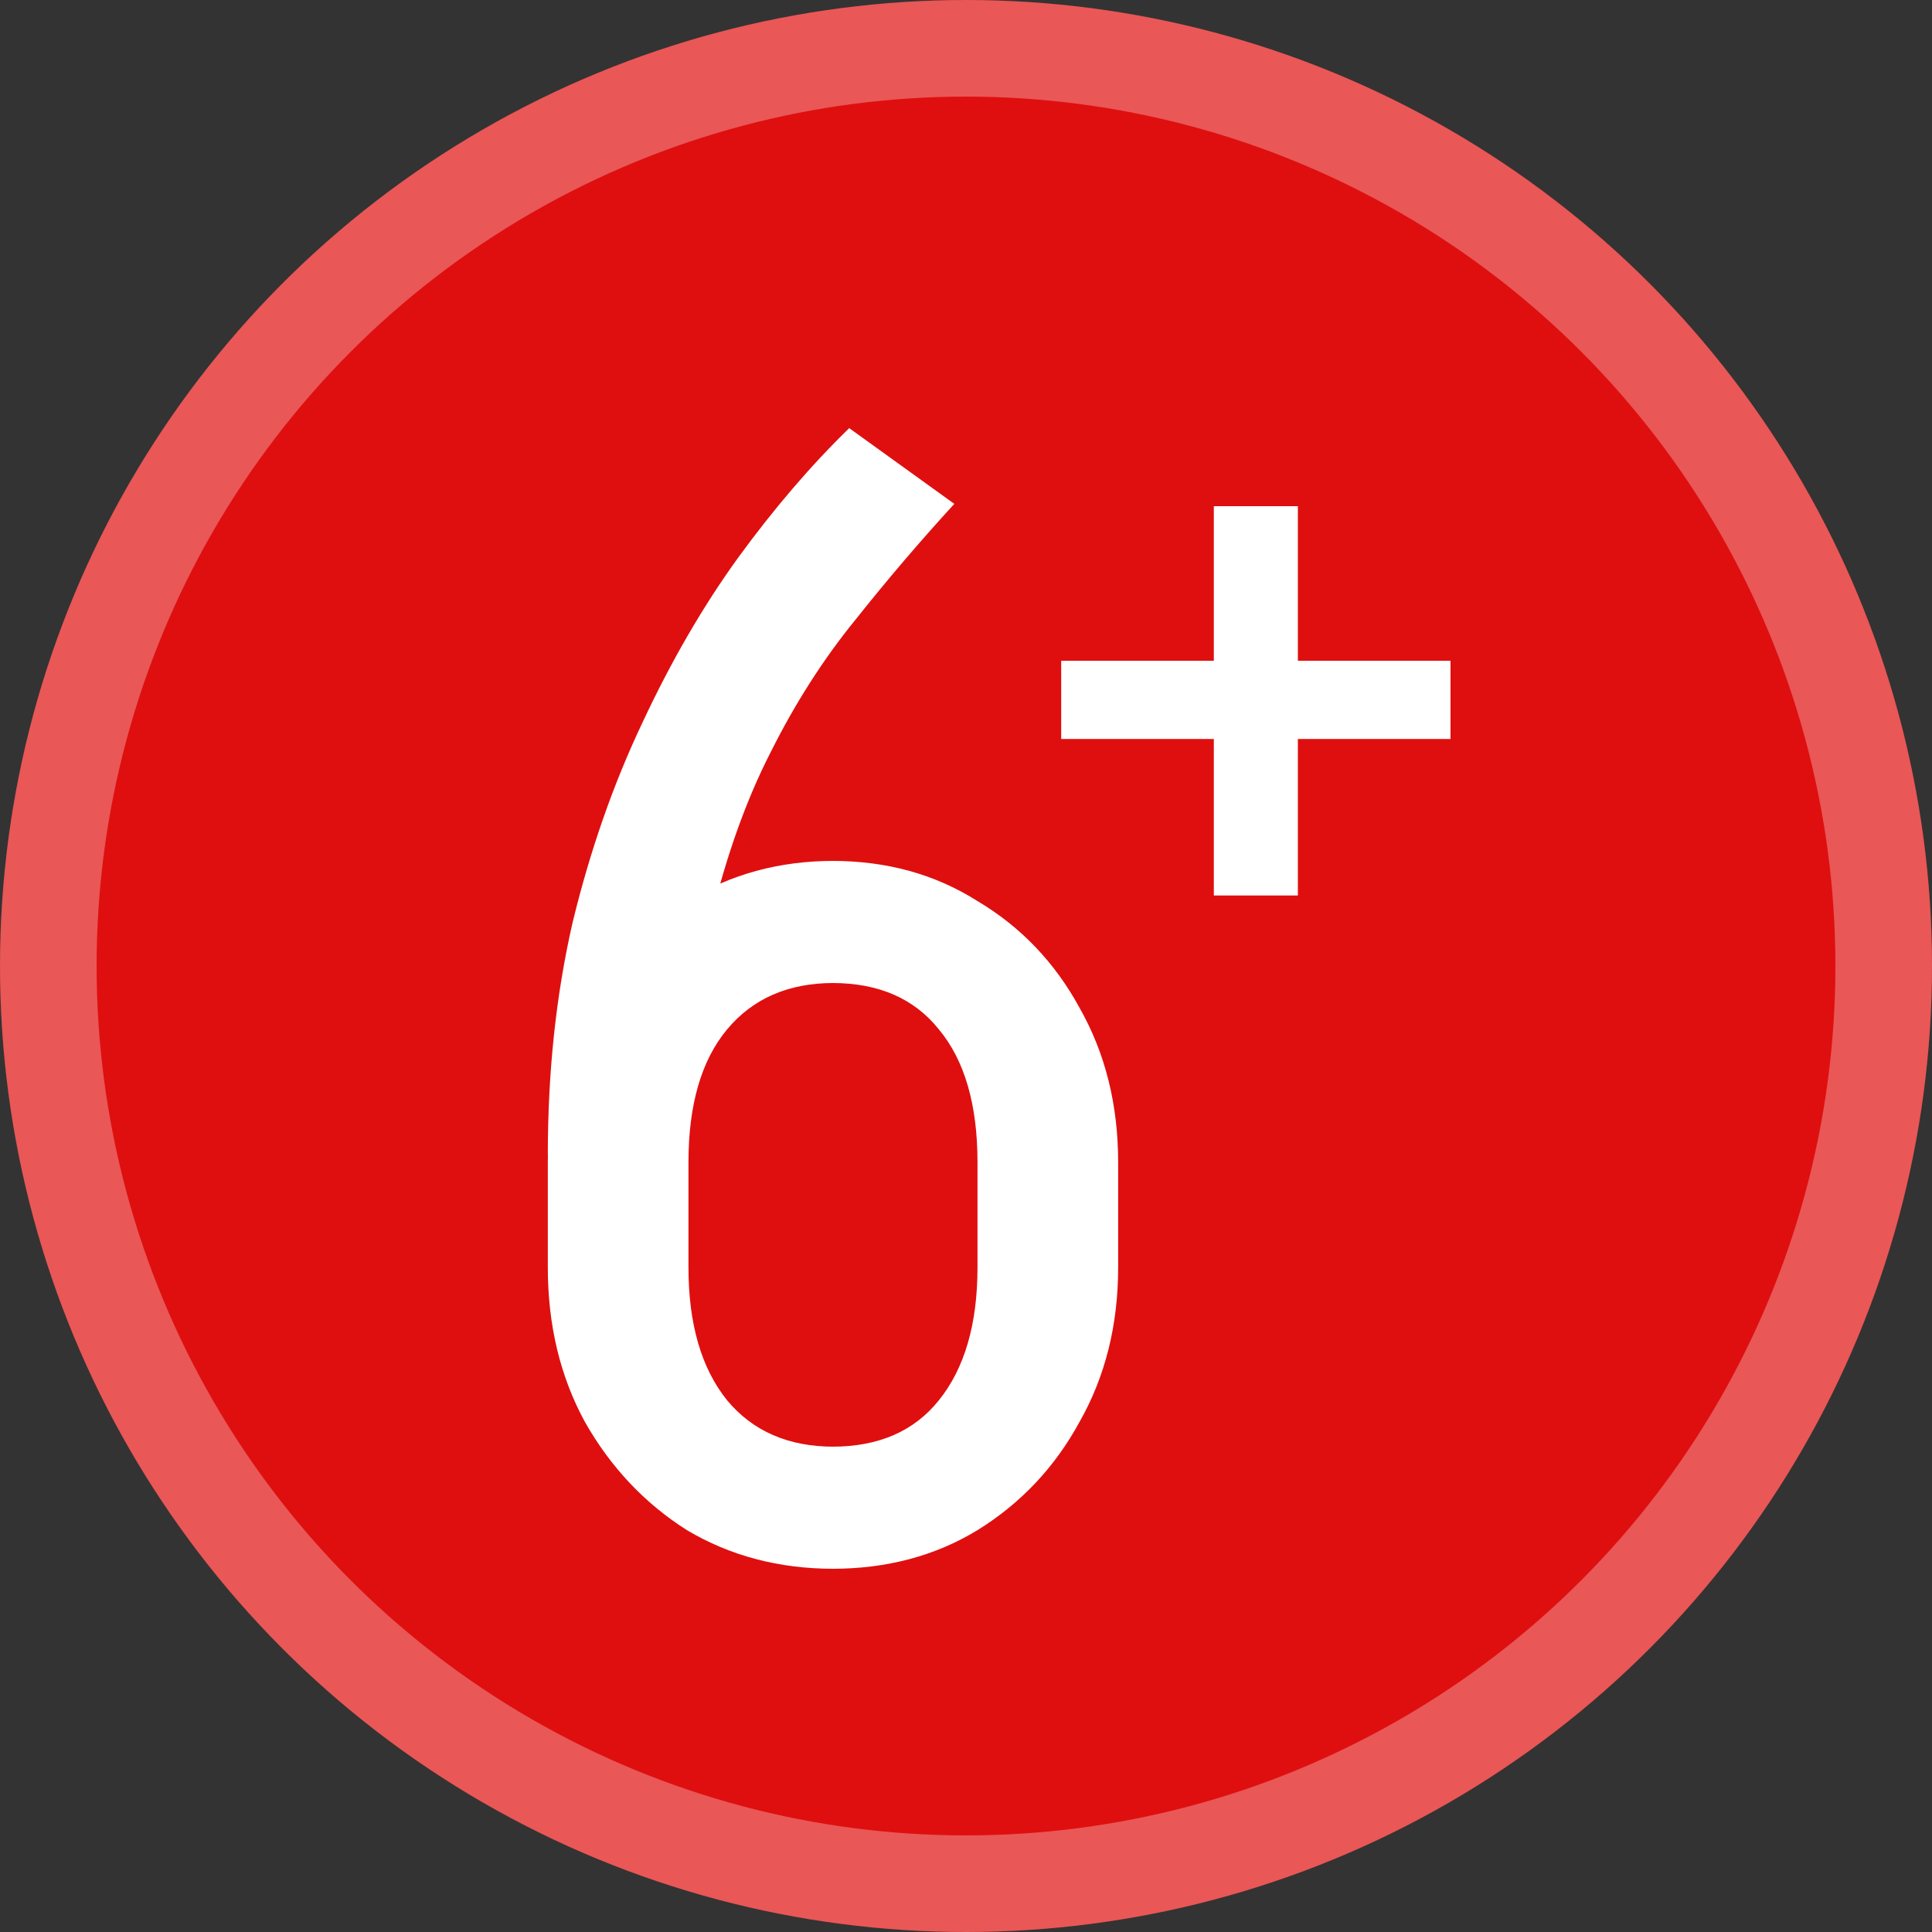 <svg width="40" height="40" viewBox="0 0 40 40" fill="none" xmlns="http://www.w3.org/2000/svg">
<rect x="0" y="0" width="40" height="40" fill="#333333" stroke="none"/>
<circle cx="20" cy="20" r="20" fill="#DF0F0F"/>
<circle cx="20" cy="20" r="19" stroke="#FFFFFF" stroke-width="2" stroke-opacity="0.3"/>
<path d="M11.342 23.904C11.342 22.197 11.512 20.597 11.854 19.104C12.216 17.611 12.697 16.235 13.294 14.976C13.891 13.696 14.553 12.555 15.278 11.552C16.024 10.528 16.793 9.632 17.582 8.864L19.758 10.432C19.054 11.2 18.371 12 17.71 12.832C17.049 13.643 16.462 14.56 15.95 15.584C15.438 16.587 15.022 17.76 14.702 19.104C14.403 20.448 14.254 22.048 14.254 23.904H11.342ZM11.342 26.24V24.064H14.254V26.24H11.342ZM20.238 26.24V24.064H23.15V26.24H20.238ZM23.15 26.24C23.15 27.435 22.883 28.501 22.35 29.44C21.838 30.379 21.134 31.125 20.238 31.68C19.363 32.213 18.36 32.48 17.23 32.48V29.952C18.19 29.952 18.926 29.632 19.438 28.992C19.971 28.331 20.238 27.413 20.238 26.24H23.15ZM11.342 26.24H14.254C14.254 27.413 14.521 28.331 15.054 28.992C15.587 29.632 16.323 29.952 17.262 29.952V32.48C16.131 32.48 15.118 32.213 14.222 31.68C13.347 31.125 12.643 30.379 12.11 29.44C11.598 28.501 11.342 27.435 11.342 26.24ZM23.15 24.064H20.238C20.238 22.869 19.971 21.952 19.438 21.312C18.926 20.672 18.19 20.352 17.23 20.352V17.824C18.36 17.824 19.363 18.101 20.238 18.656C21.134 19.189 21.838 19.925 22.35 20.864C22.883 21.803 23.15 22.869 23.15 24.064ZM11.342 24.064C11.342 22.869 11.598 21.803 12.11 20.864C12.643 19.925 13.347 19.189 14.222 18.656C15.118 18.101 16.131 17.824 17.262 17.824V20.352C16.323 20.352 15.587 20.672 15.054 21.312C14.521 21.952 14.254 22.869 14.254 24.064H11.342Z" fill="white"/>
<path d="M25.131 18.54V10.48H26.871V18.54H25.131ZM21.971 15.3V13.68H30.031V15.3H21.971Z" fill="white"/>
</svg>
